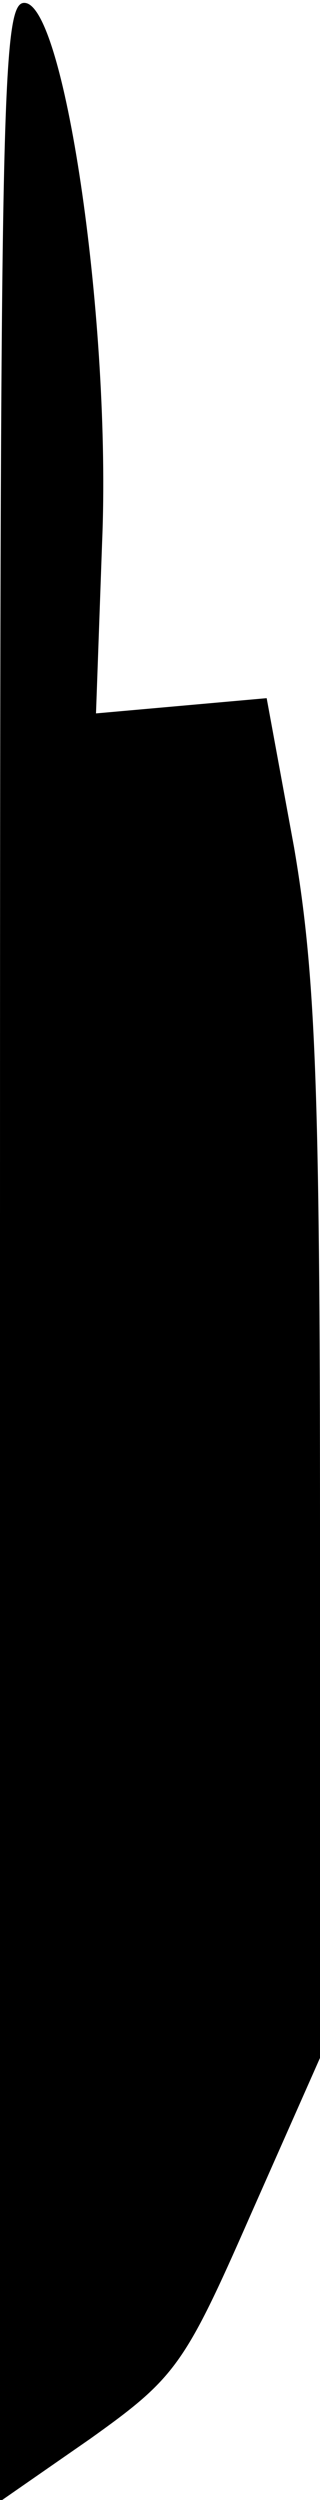 <?xml version="1.0" standalone="no"?>
<!DOCTYPE svg PUBLIC "-//W3C//DTD SVG 20010904//EN"
 "http://www.w3.org/TR/2001/REC-SVG-20010904/DTD/svg10.dtd">
<svg version="1.0" xmlns="http://www.w3.org/2000/svg"
 width="21pt" height="164pt" viewBox="0 0 21 164"
 preserveAspectRatio="xMidYMid meet">
<g transform="translate(0,164) scale(0.1,-0.1)"
fill="#000000" stroke="none">
<path fill="#000000" stroke="none" d="M0 820 l0 -821 59 41 c56 40 62 48 105
146 l46 104 0 348 c0 289 -3 364 -17 446 l-18 98 -56 -5 -56 -5 4 112 c6 143
-24 349 -50 354 -16 3 -17 -49 -17 -818z"/>
</g>
</svg>
